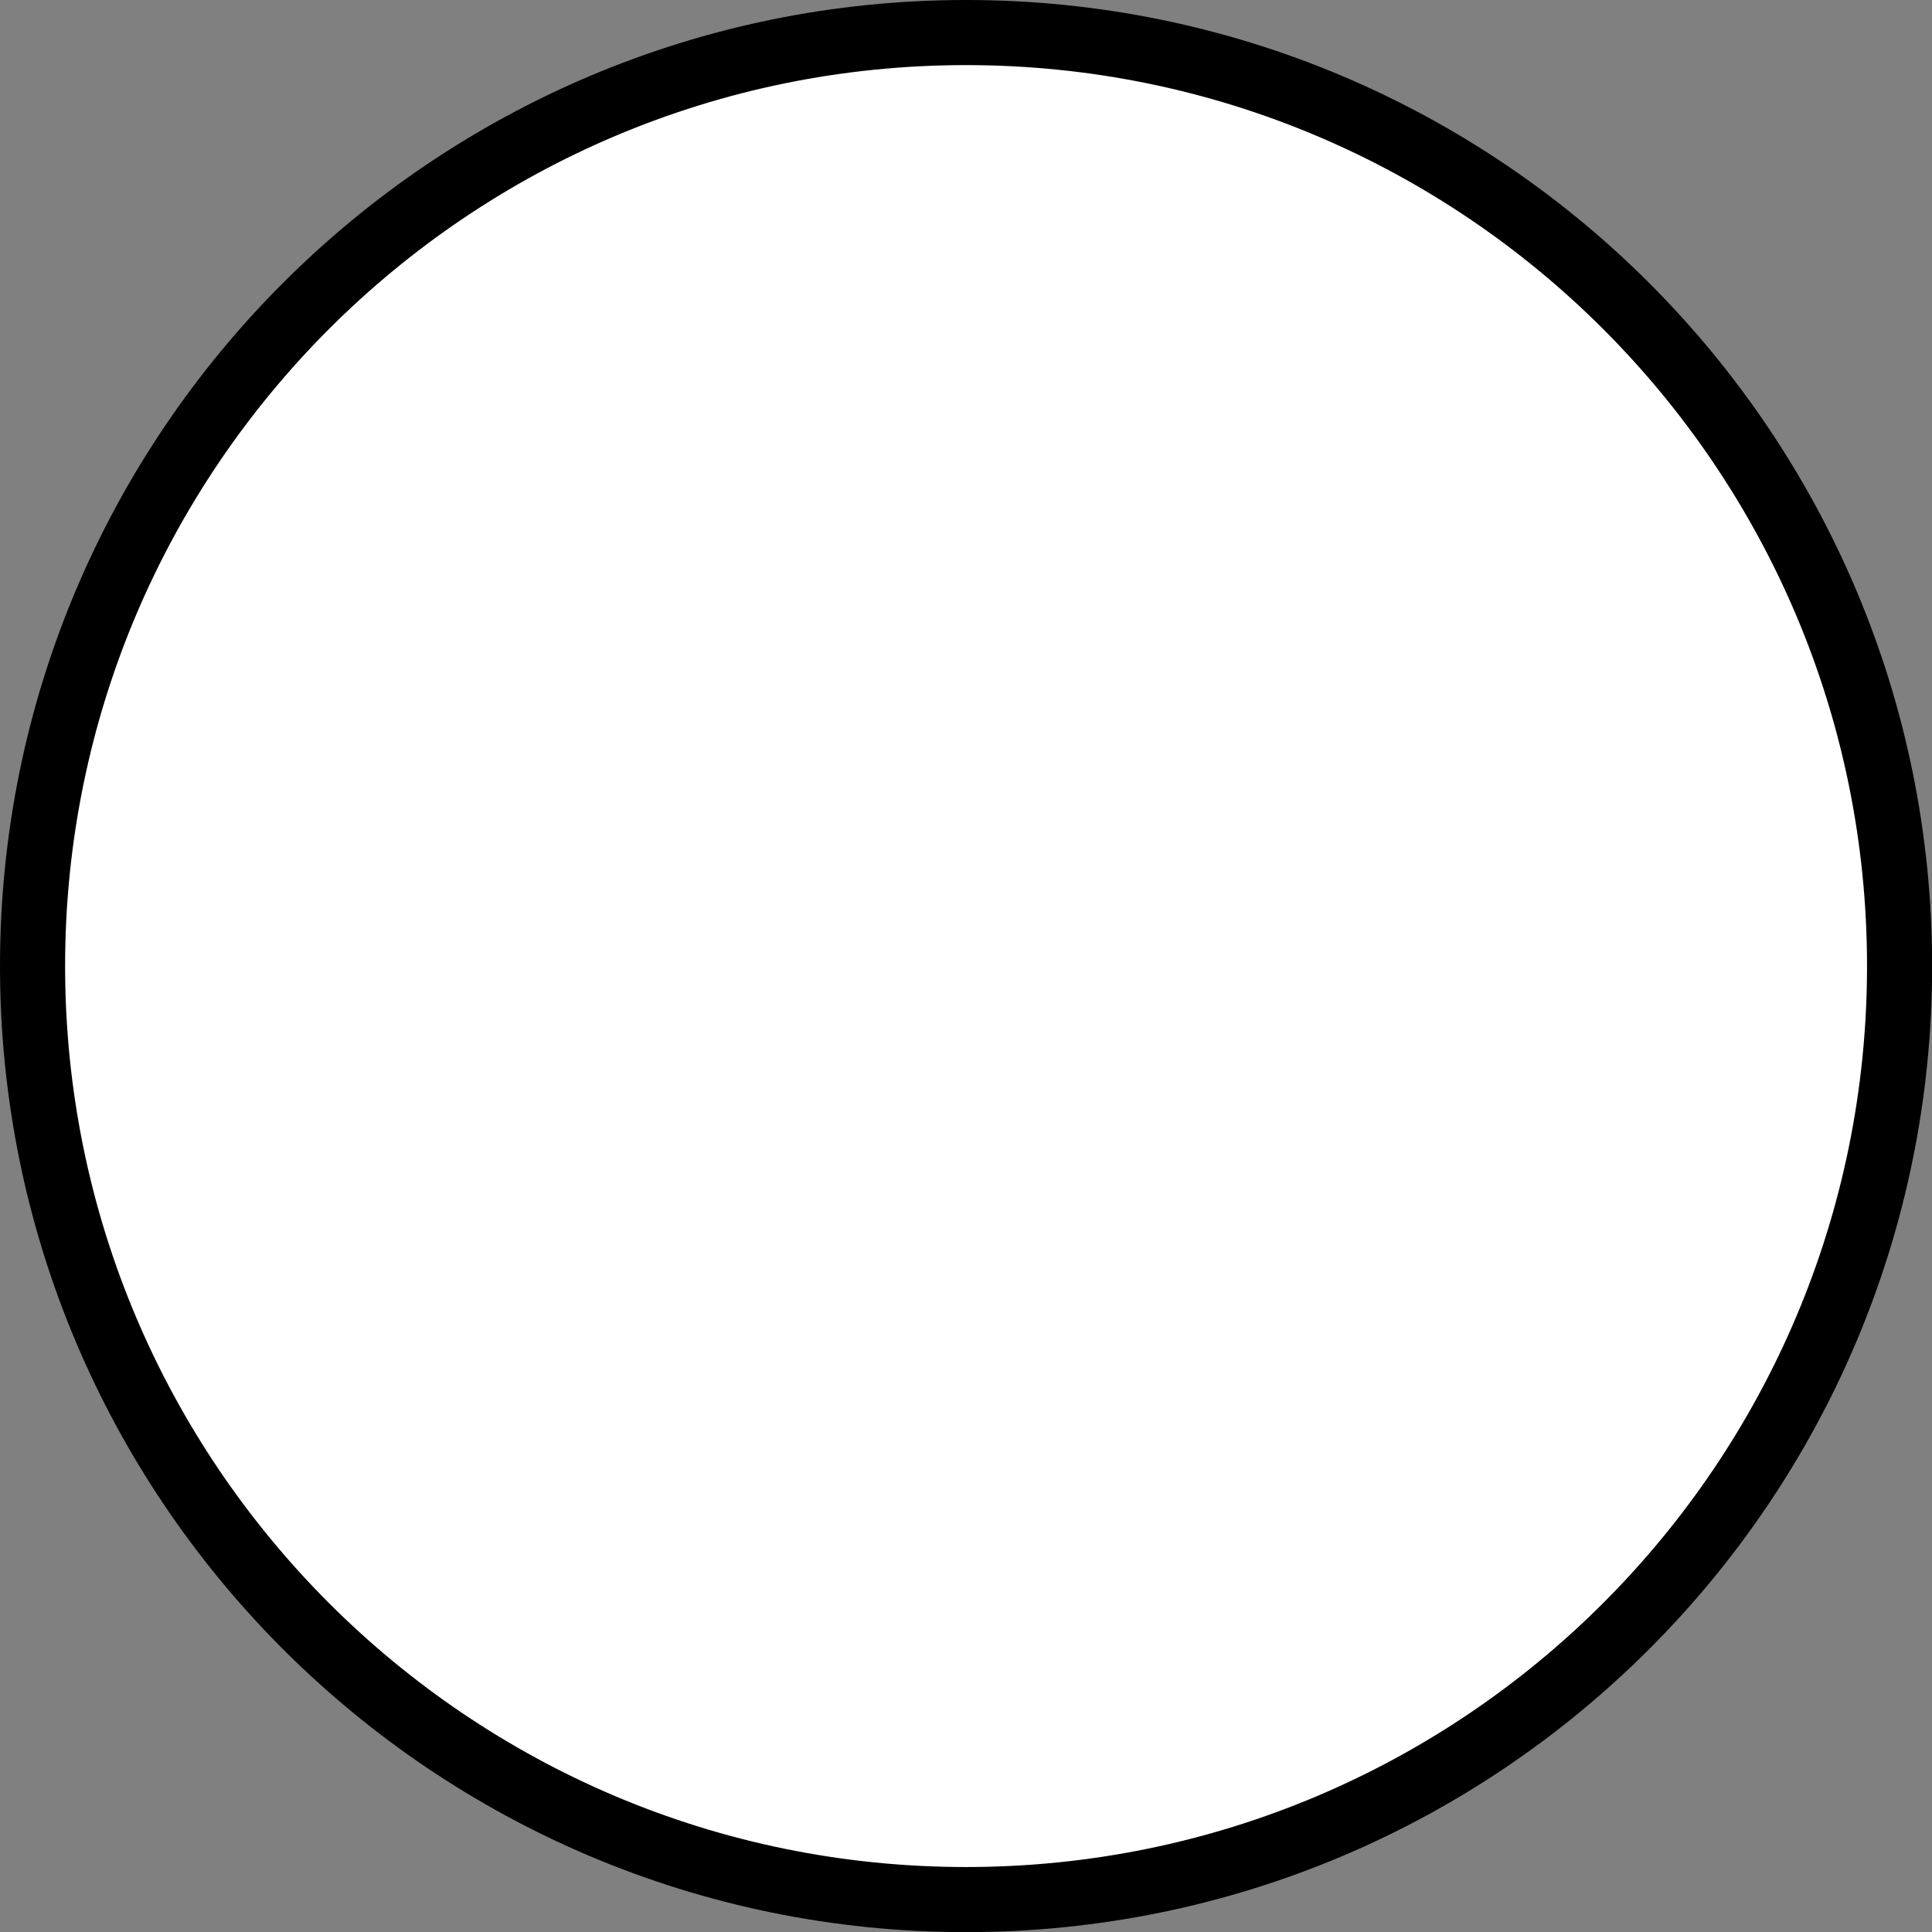 <svg version="1.1" xmlns="http://www.w3.org/2000/svg" xmlns:xlink="http://www.w3.org/1999/xlink" width="14.837" height="14.837" viewBox="0,0,14.837,14.837"><rect x="0" y="0" width="14.837" height="14.837" fill="#808080" stroke="none"/><g transform="translate(-232.581,-172.581)"><g data-paper-data="{&quot;isPaintingLayer&quot;:true}" fill="#ffffff" fill-rule="nonzero" stroke="#000000" stroke-width="0.5" stroke-linecap="butt" stroke-linejoin="miter" stroke-miterlimit="10" stroke-dasharray="" stroke-dashoffset="0" style="mix-blend-mode: normal"><path d="M232.831,180c0,-3.959 3.21,-7.169 7.169,-7.169c3.959,0 7.169,3.21 7.169,7.169c0,3.959 -3.21,7.169 -7.169,7.169c-3.959,0 -7.169,-3.21 -7.169,-7.169z"/></g></g></svg>